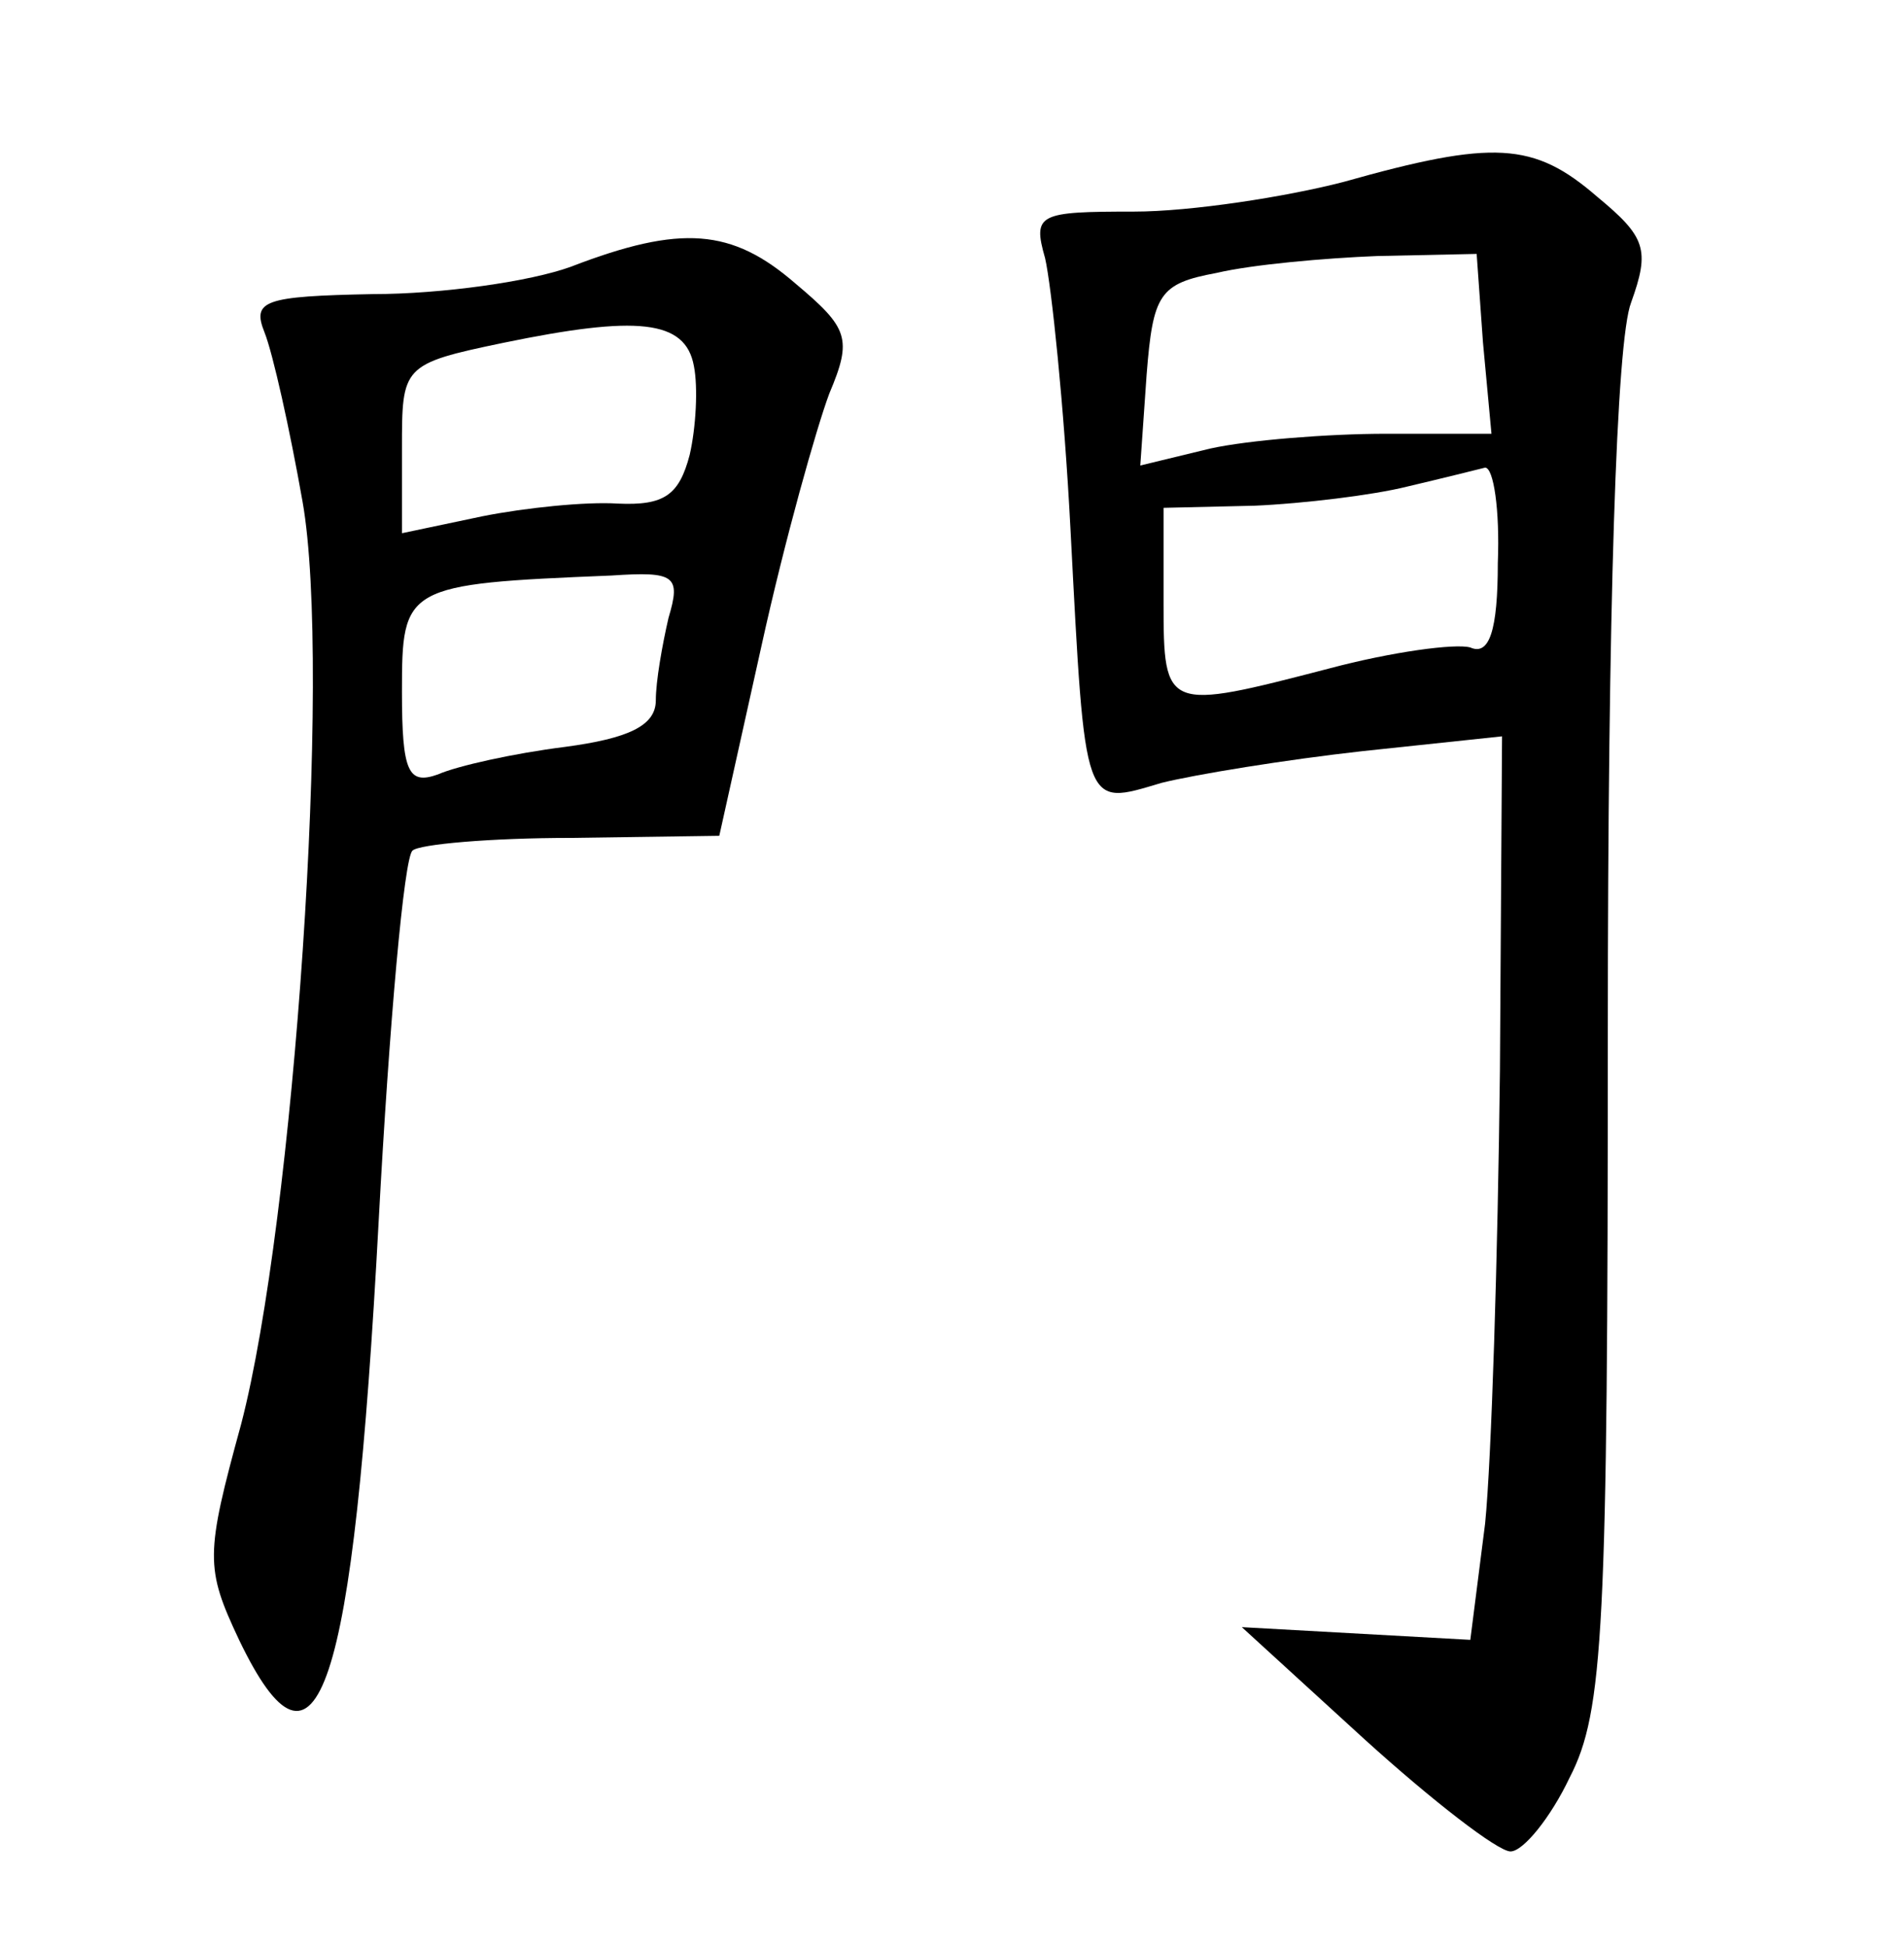 <?xml version="1.0" standalone="no"?>
<!DOCTYPE svg PUBLIC "-//W3C//DTD SVG 20010904//EN"
 "http://www.w3.org/TR/2001/REC-SVG-20010904/DTD/svg10.dtd">
<svg version="1.0" xmlns="http://www.w3.org/2000/svg"
 width="90pt" height="92pt" viewBox="0 0 90 92"
 preserveAspectRatio="xMidYMid meet">
<g transform="translate(0,92) scale(0.1,-0.1)"
fill="#000000" stroke="none">
<path d="M635 834 c-27 -7 -72 -14 -99 -14 -45 0 -48 -1 -42 -22 3 -13 9 -70
12 -128 7 -134 6 -131 43 -120 16 4 59 11 95 15 l66 7 -1 -158 c-1 -88 -4
-184 -7 -214 l-7 -55 -54 3 -54 3 58 -53 c32 -29 63 -53 69 -53 6 0 19 16 28
35 16 31 18 70 18 352 0 200 4 327 11 345 9 25 7 31 -16 50 -30 26 -49 27
-120 7z m66 -76 l4 -43 -50 0 c-27 0 -65 -3 -83 -7 l-33 -8 3 43 c3 38 6 43
33 48 17 4 51 7 76 8 l47 1 3 -42z m7 -104 c0 -32 -4 -44 -13 -40 -7 2 -37 -2
-67 -10 -77 -20 -78 -20 -78 31 l0 45 43 1 c23 1 56 5 72 9 17 4 33 8 37 9 4
0 7 -20 6 -45z"/>
<path d="M270 794 c-19 -7 -61 -13 -94 -13 -51 -1 -57 -3 -51 -18 4 -10 12
-46 18 -80 14 -79 -4 -340 -29 -436 -17 -62 -17 -68 -1 -102 37 -77 54 -26 66
198 5 93 12 172 16 175 3 3 37 6 75 6 l70 1 20 90 c11 50 26 103 32 119 11 26
9 31 -16 52 -30 26 -54 28 -106 8z m58 -47 c2 -10 1 -29 -2 -42 -5 -19 -12
-24 -34 -23 -15 1 -44 -2 -64 -6 l-38 -8 0 40 c0 39 0 40 48 50 63 13 86 11
90 -11z m-12 -119 c-3 -13 -6 -30 -6 -39 0 -12 -13 -18 -43 -22 -24 -3 -51 -9
-60 -13 -14 -5 -17 1 -17 39 0 50 1 51 99 55 30 2 33 0 27 -20z"/>
</g>
</svg>
